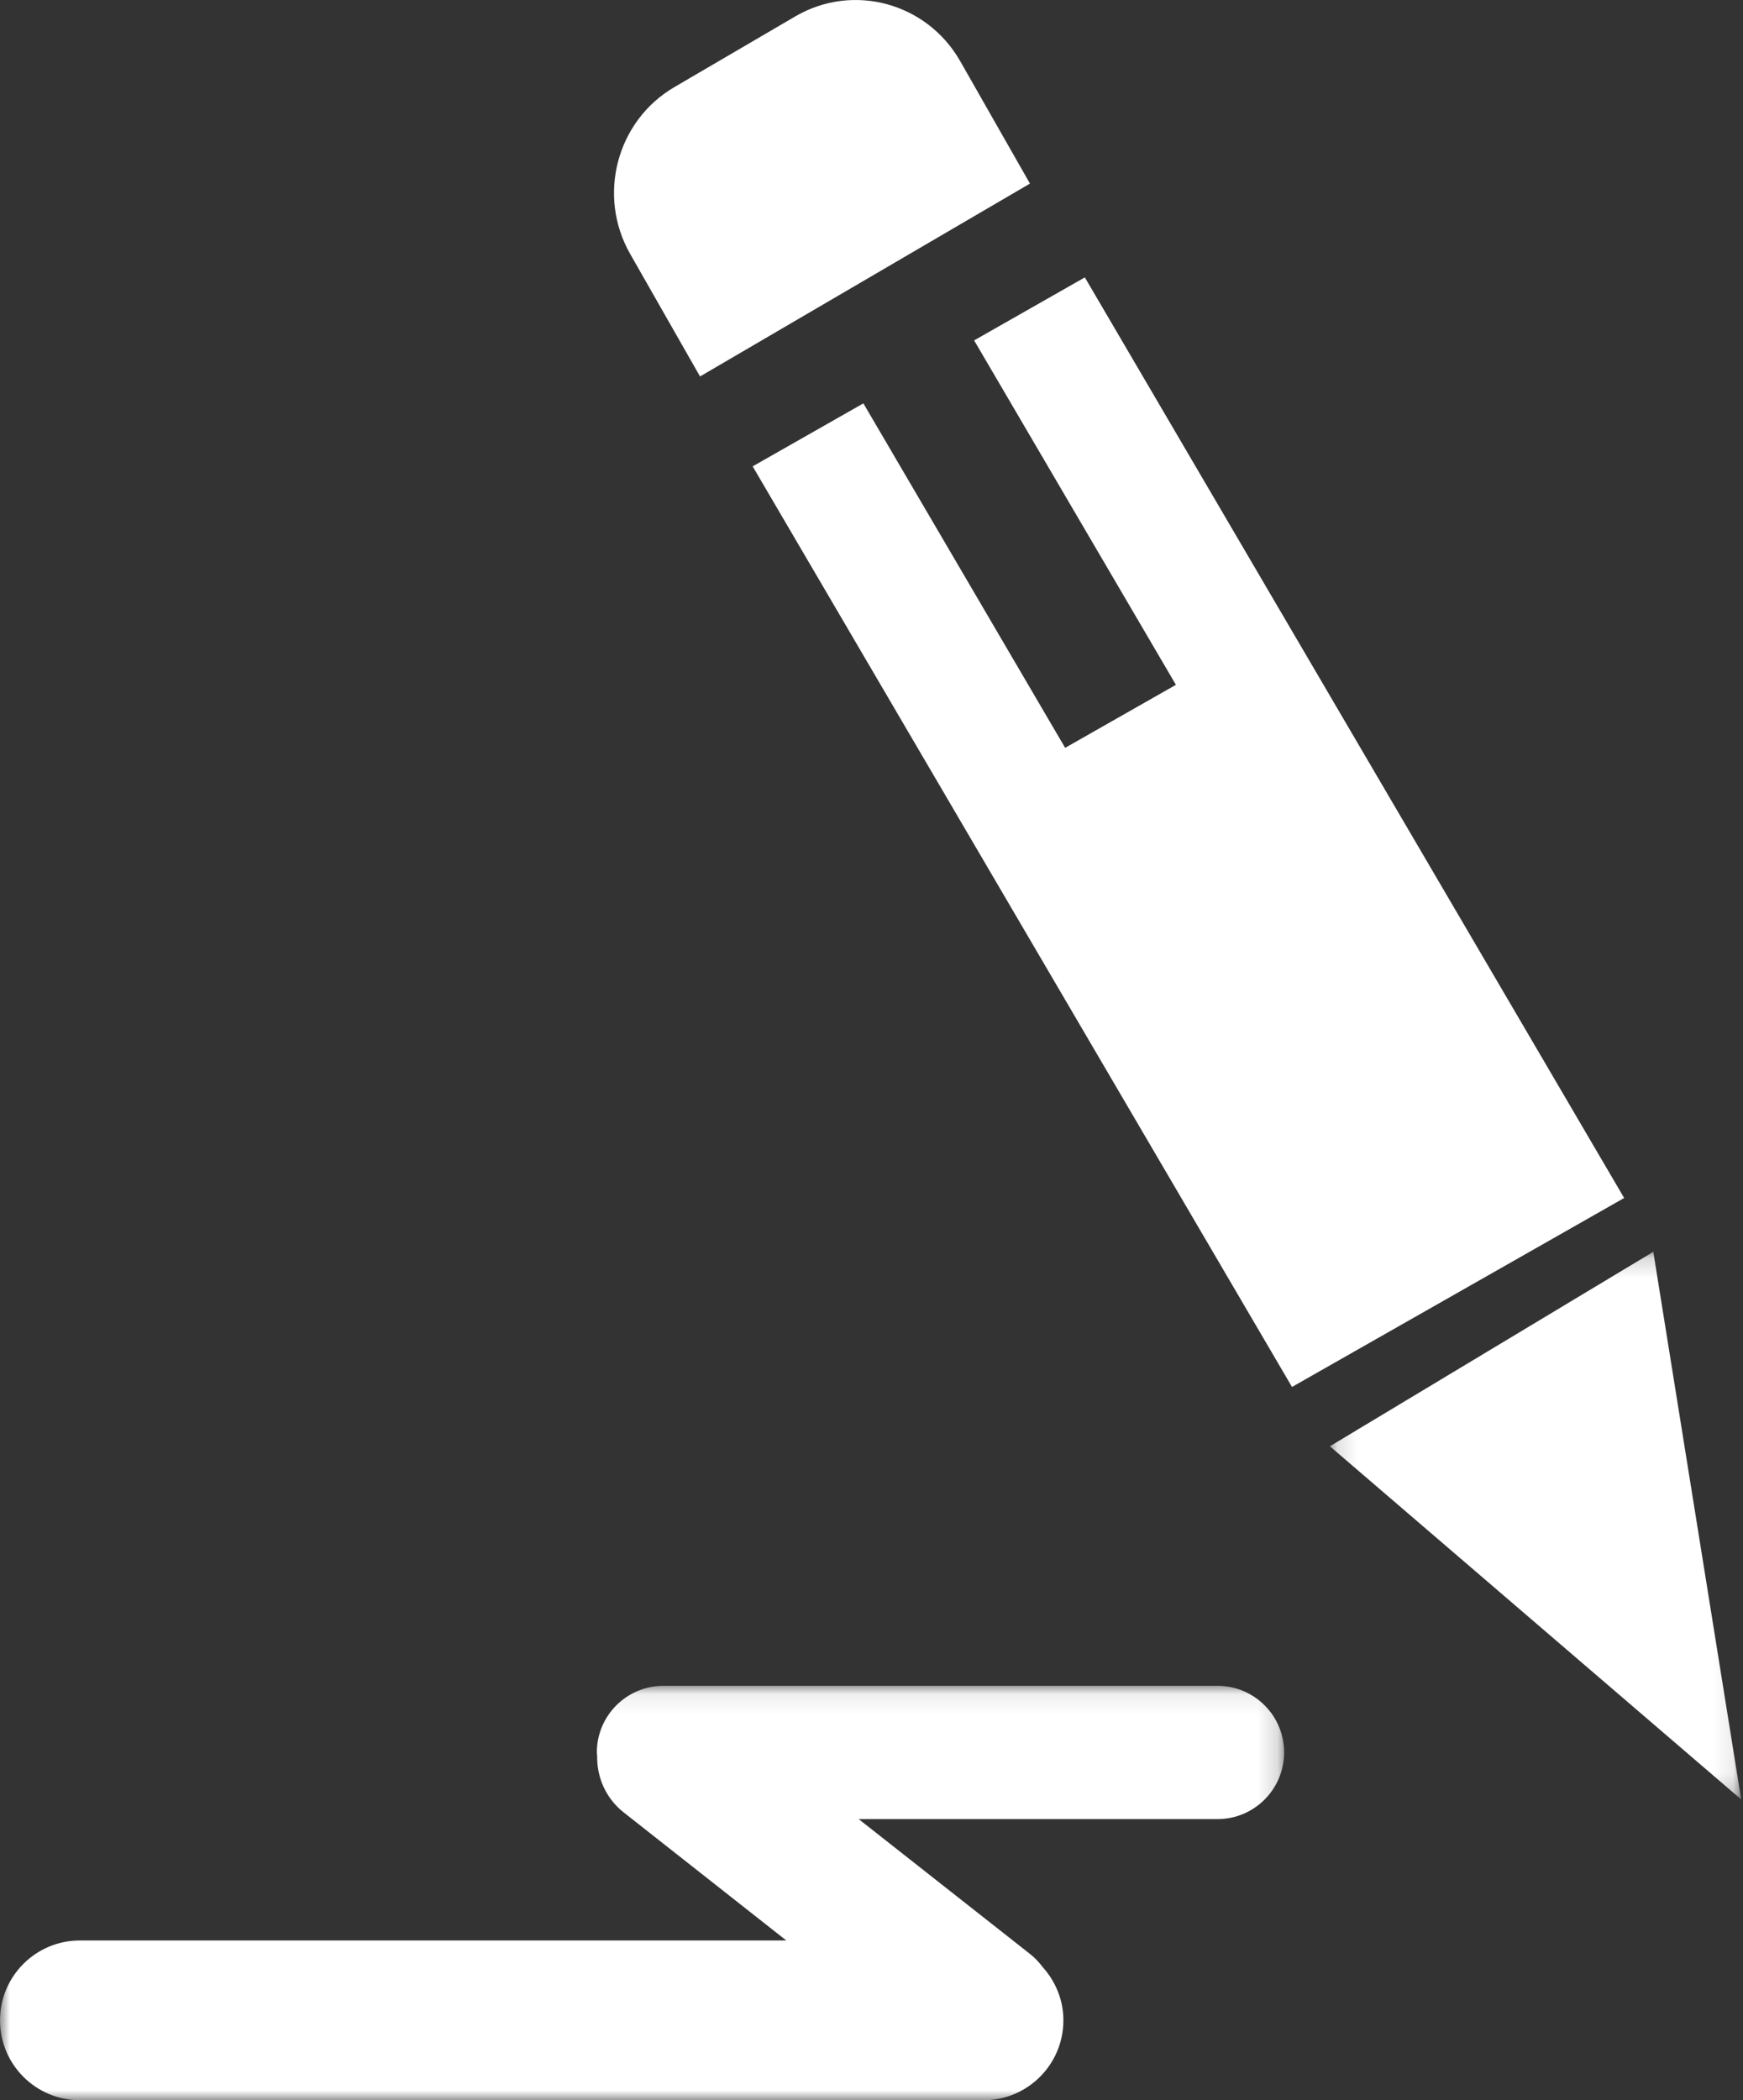 <svg viewBox="0 0 88 106" version="1.1" xmlns="http://www.w3.org/2000/svg" xmlns:xlink="http://www.w3.org/1999/xlink">
    <rect x="0" y="0" width="88" height="106" fill="#333333" stroke="none"/>
    <defs>
        <polygon id="path-1" points="0.143 0.179 20.909 0.179 20.909 27.82 0.143 27.82"></polygon>
        <polygon id="path-3" points="0 0.083 64.832 0.083 64.832 21 0 21"></polygon>
    </defs>
    <g id="3_MansBruno_Results_desktop" transform="translate(-554, -3197)">
        <g id="Zimulis_ikona" transform="translate(554, 3197)">
            <path d="M52,9.266 L35.343,19 L31.817,12.819 C30.135,9.87 31.133,6.101 34.046,4.397 L40.153,0.827 C43.067,-0.876 46.793,0.136 48.477,3.084 L52,9.266 Z" id="Fill-1" fill="#FFFFFF"></path>
            <polygon id="Fill-3" fill="#FFFFFF" points="82 60.463 65.23 70 38 23.537 43.59 20.358 53.777 37.743 59.369 34.563 49.181 17.18 54.771 14"></polygon>
            <g id="Group-7" transform="translate(67, 63)">
                <mask id="mask-2" fill="white">
                    <use xlink:href="#path-1"></use>
                </mask>
                <g id="Clip-6"></g>
                <polygon id="Fill-5" fill="#FFFFFF" mask="url(#mask-2)" points="20.909 27.82 0.143 9.994 16.471 0.179"></polygon>
            </g>
            <g id="Group-10" transform="translate(0, 85)">
                <mask id="mask-4" fill="white">
                    <use xlink:href="#path-3"></use>
                </mask>
                <g id="Clip-9"></g>
                <path d="M61.47,0.083 L33.497,0.083 C31.638,0.083 30.133,1.589 30.133,3.445 C30.133,3.506 30.146,3.561 30.149,3.62 C30.129,4.69 30.58,5.755 31.484,6.469 L39.698,12.936 L4.031,12.936 C1.806,12.936 0,14.742 0,16.966 C0,19.193 1.806,20.998 4.031,21 L49.656,21 C51.882,20.998 53.688,19.193 53.688,16.968 C53.69,15.935 53.289,15.003 52.651,14.287 C52.471,14.052 52.269,13.827 52.026,13.635 L43.354,6.811 L61.47,6.811 C63.325,6.809 64.832,5.301 64.832,3.447 C64.834,1.589 63.325,0.083 61.47,0.083" id="Fill-8" fill="#FFFFFF" mask="url(#mask-4)"></path>
            </g>
        </g>
    </g>
</svg>